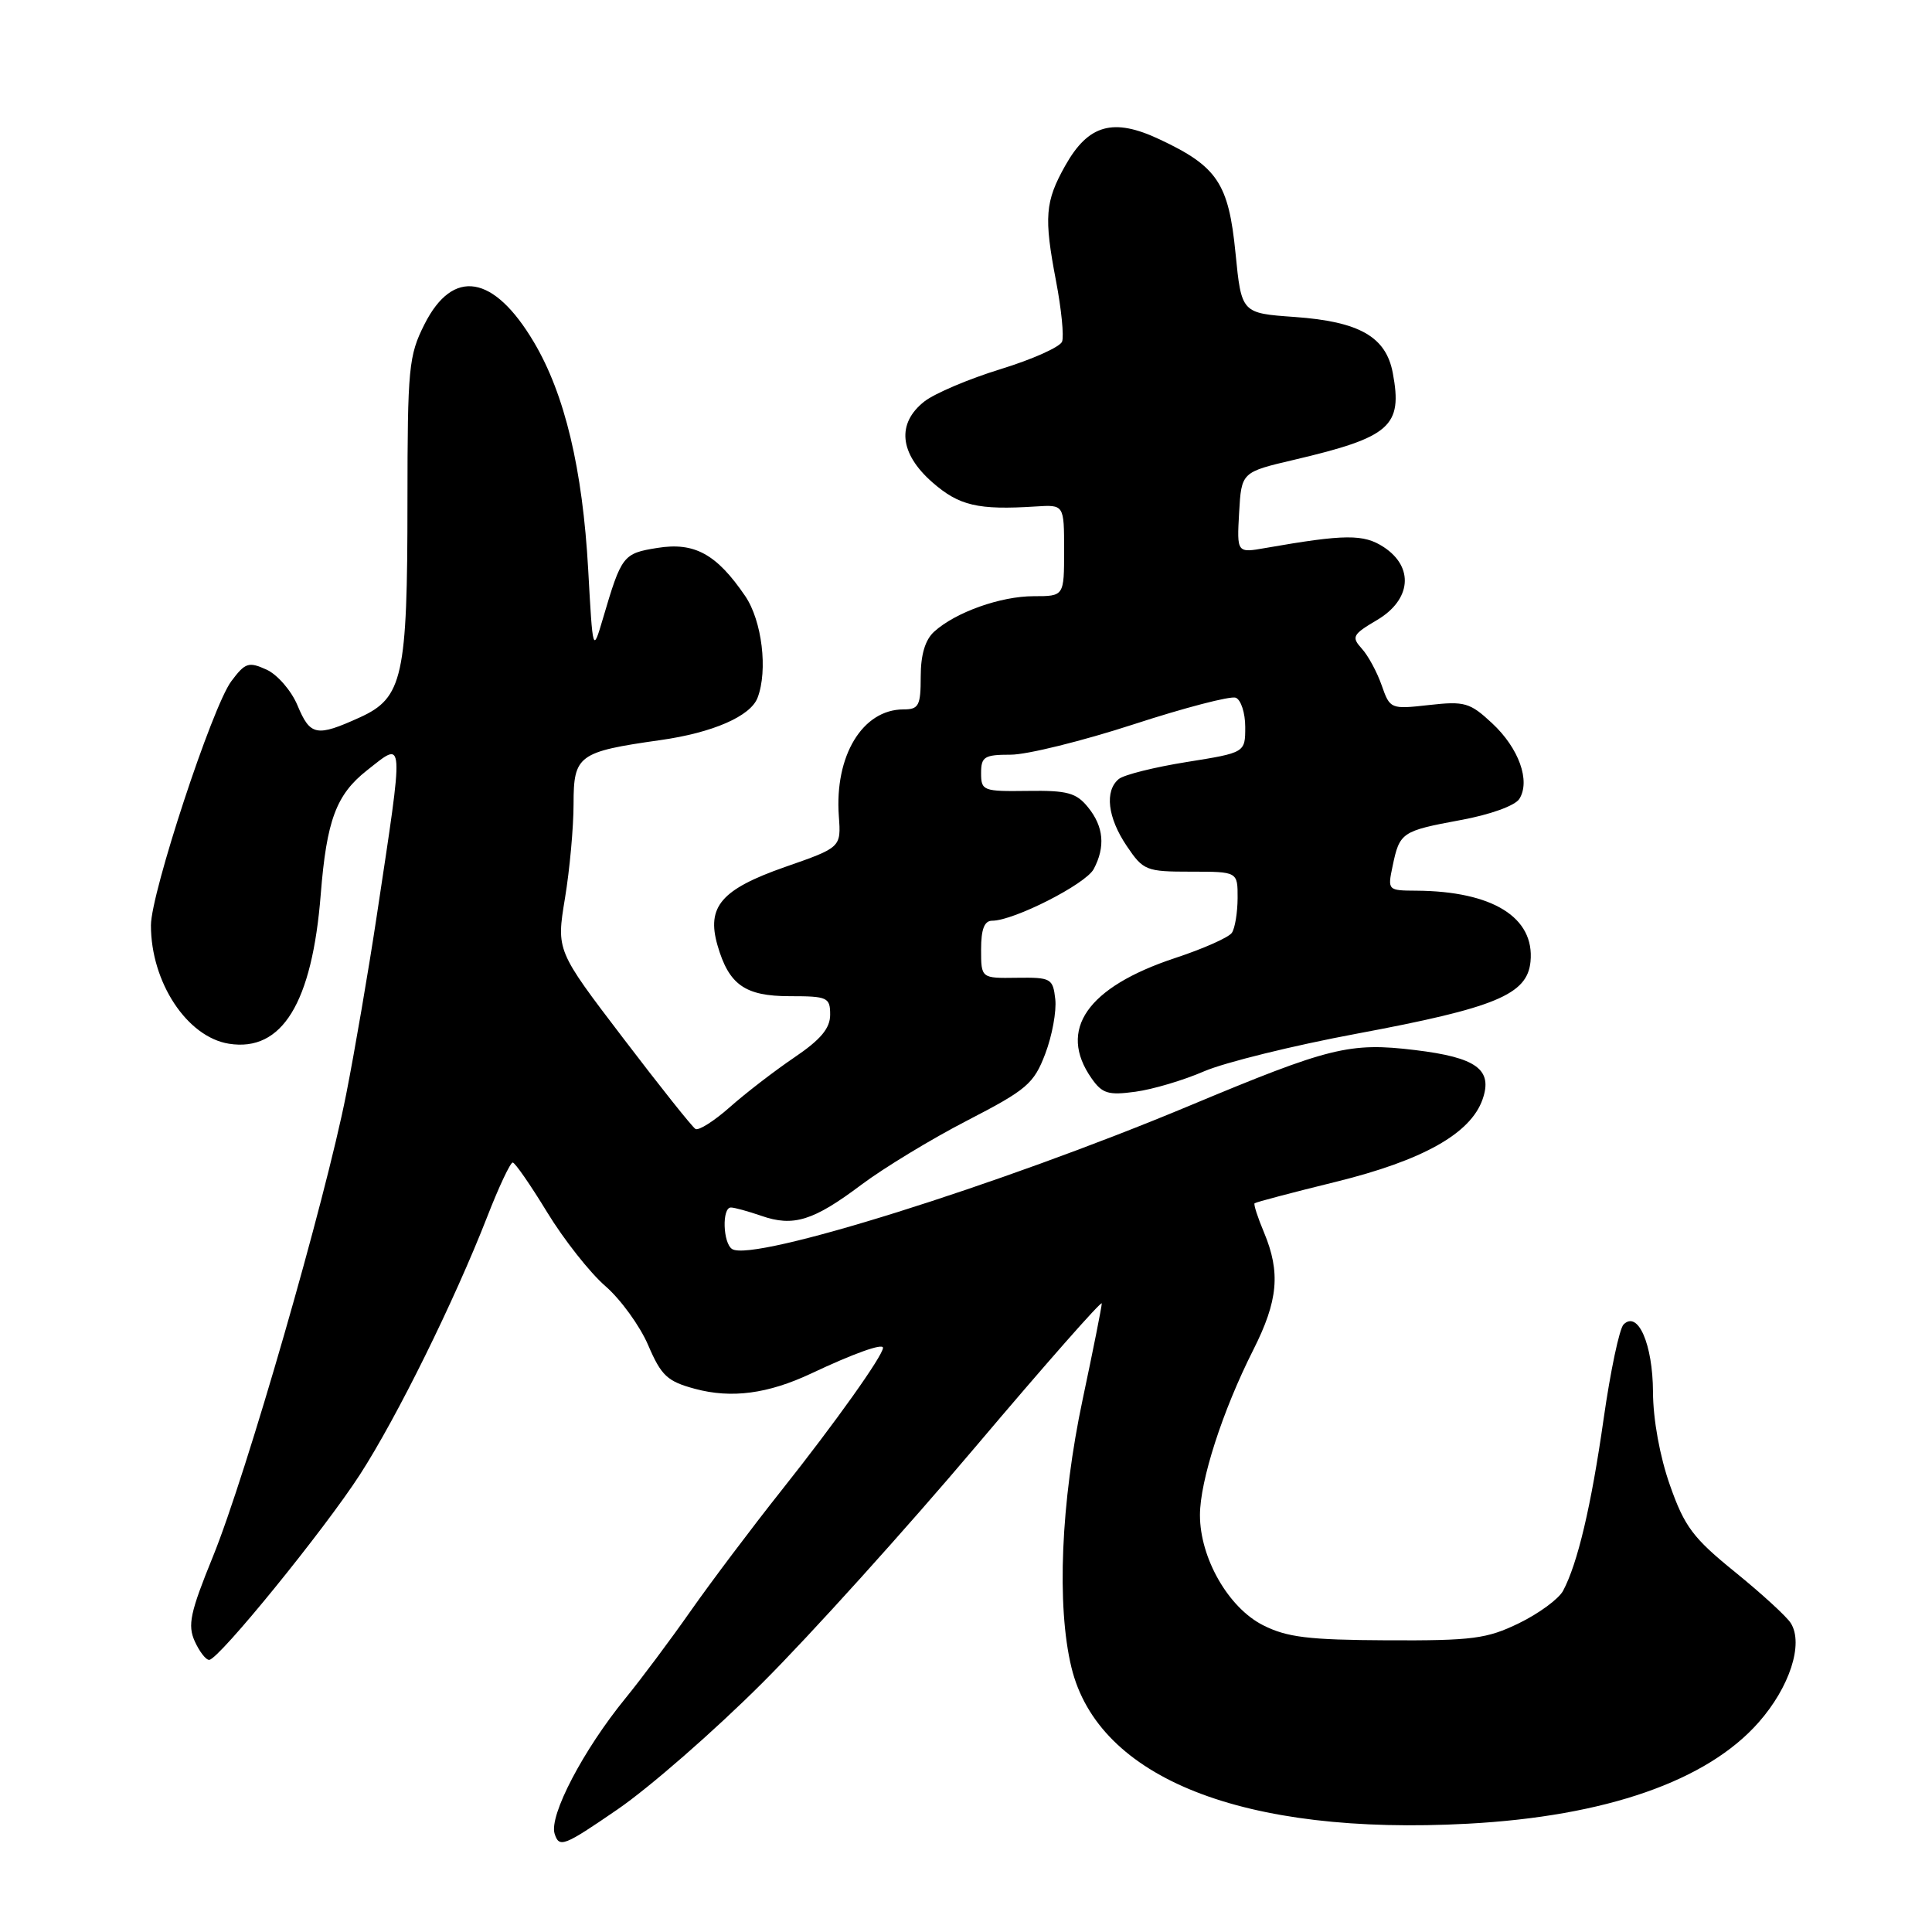 <?xml version="1.0" encoding="UTF-8" standalone="no"?>
<!DOCTYPE svg PUBLIC "-//W3C//DTD SVG 1.1//EN" "http://www.w3.org/Graphics/SVG/1.1/DTD/svg11.dtd" >
<svg xmlns="http://www.w3.org/2000/svg" xmlns:xlink="http://www.w3.org/1999/xlink" version="1.1" viewBox="0 0 256 256">
 <g >
 <path fill="currentColor"
d=" M 101.01 223.00 C 107.35 216.68 120.06 202.59 129.26 191.71 C 138.47 180.82 146.00 172.27 145.99 172.71 C 145.99 173.14 144.85 178.86 143.46 185.42 C 140.57 199.04 139.99 212.78 141.97 220.94 C 145.54 235.67 164.79 243.25 194.50 241.65 C 212.77 240.67 226.20 235.99 233.03 228.22 C 237.14 223.56 239.00 217.83 237.30 215.09 C 236.76 214.21 233.43 211.17 229.91 208.31 C 224.34 203.80 223.21 202.30 221.28 196.81 C 219.94 193.02 219.04 188.08 219.03 184.44 C 219.00 178.11 217.04 173.60 215.13 175.50 C 214.58 176.05 213.39 181.68 212.49 188.00 C 210.84 199.58 209.04 207.19 207.11 210.80 C 206.53 211.87 203.91 213.80 201.28 215.08 C 197.02 217.15 195.13 217.40 183.84 217.35 C 173.34 217.30 170.52 216.95 167.34 215.34 C 162.76 213.01 159.00 206.44 159.00 200.76 C 159.00 196.21 161.99 186.94 166.06 178.88 C 169.36 172.35 169.70 168.61 167.49 163.31 C 166.65 161.32 166.09 159.58 166.24 159.44 C 166.38 159.30 171.22 158.02 177.00 156.60 C 188.52 153.76 194.85 150.21 196.44 145.69 C 197.84 141.72 195.65 140.12 187.51 139.14 C 178.82 138.09 176.21 138.74 157.50 146.56 C 132.40 157.04 99.83 167.25 97.02 165.51 C 95.79 164.75 95.64 160.00 96.85 160.00 C 97.32 160.00 99.13 160.50 100.87 161.10 C 105.13 162.59 107.78 161.76 114.14 156.98 C 117.09 154.77 123.40 150.93 128.17 148.47 C 136.07 144.39 136.99 143.60 138.50 139.64 C 139.41 137.25 140.01 133.99 139.83 132.40 C 139.52 129.64 139.26 129.50 134.75 129.56 C 130.00 129.63 130.00 129.63 130.00 125.81 C 130.00 123.12 130.43 122.00 131.47 122.00 C 134.33 122.00 143.85 117.16 144.92 115.16 C 146.49 112.21 146.25 109.53 144.17 106.97 C 142.62 105.05 141.43 104.72 136.17 104.80 C 130.27 104.88 130.00 104.78 130.00 102.44 C 130.00 100.27 130.43 100.00 133.93 100.00 C 136.09 100.00 143.40 98.19 150.17 95.99 C 156.94 93.78 163.05 92.19 163.74 92.45 C 164.43 92.72 165.00 94.46 165.00 96.33 C 165.00 99.73 165.00 99.73 157.25 100.97 C 152.99 101.65 148.94 102.66 148.25 103.22 C 146.34 104.79 146.76 108.34 149.30 112.10 C 151.49 115.35 151.86 115.50 157.80 115.50 C 164.00 115.50 164.00 115.50 163.99 119.00 C 163.98 120.92 163.64 123.00 163.23 123.60 C 162.83 124.21 159.45 125.71 155.72 126.94 C 144.05 130.80 140.12 136.45 144.64 142.89 C 146.05 144.91 146.86 145.15 150.45 144.66 C 152.75 144.35 156.85 143.13 159.56 141.95 C 162.28 140.78 171.39 138.53 179.82 136.96 C 198.18 133.53 202.37 131.79 202.80 127.42 C 203.37 121.56 197.78 118.09 187.67 118.02 C 183.88 118.00 183.85 117.97 184.53 114.75 C 185.46 110.29 185.74 110.11 193.50 108.67 C 197.45 107.95 200.75 106.76 201.32 105.86 C 202.82 103.48 201.26 99.13 197.71 95.83 C 194.77 93.09 194.07 92.89 189.35 93.42 C 184.26 93.99 184.18 93.95 183.08 90.81 C 182.47 89.06 181.29 86.87 180.44 85.94 C 179.05 84.40 179.22 84.07 182.46 82.16 C 187.00 79.48 187.40 75.15 183.35 72.49 C 180.69 70.75 178.22 70.77 167.69 72.61 C 163.89 73.28 163.89 73.28 164.19 67.92 C 164.50 62.56 164.50 62.56 171.50 60.92 C 184.25 57.92 185.88 56.49 184.55 49.41 C 183.65 44.62 180.12 42.61 171.55 42.00 C 164.50 41.50 164.50 41.50 163.71 33.52 C 162.80 24.29 161.30 22.05 153.64 18.46 C 147.51 15.57 144.22 16.49 141.16 21.93 C 138.47 26.71 138.31 28.76 139.93 37.24 C 140.64 40.95 141.00 44.56 140.73 45.27 C 140.45 45.98 136.79 47.62 132.59 48.91 C 128.39 50.20 123.84 52.13 122.48 53.20 C 118.79 56.10 119.18 60.08 123.53 63.90 C 127.09 67.02 129.58 67.60 137.25 67.11 C 141.00 66.87 141.00 66.87 141.00 72.93 C 141.00 79.00 141.00 79.00 136.97 79.00 C 132.59 79.00 126.63 81.12 123.79 83.69 C 122.59 84.77 122.00 86.75 122.00 89.65 C 122.00 93.51 121.74 94.00 119.72 94.00 C 114.29 94.00 110.57 100.14 111.15 108.14 C 111.45 112.29 111.45 112.29 103.99 114.89 C 95.58 117.84 93.60 120.13 95.07 125.25 C 96.58 130.49 98.71 132.00 104.65 132.00 C 109.66 132.00 110.00 132.16 110.00 134.45 C 110.00 136.26 108.75 137.75 105.25 140.12 C 102.64 141.89 98.79 144.85 96.71 146.70 C 94.62 148.55 92.57 149.85 92.15 149.59 C 91.72 149.33 87.40 143.90 82.55 137.53 C 73.72 125.95 73.72 125.95 74.86 119.03 C 75.49 115.23 76.00 109.60 76.00 106.53 C 76.00 100.07 76.63 99.61 87.49 98.07 C 94.44 97.09 99.44 94.91 100.38 92.46 C 101.77 88.83 100.97 82.26 98.75 78.99 C 94.96 73.42 92.03 71.81 87.12 72.60 C 82.55 73.33 82.36 73.58 79.88 82.00 C 78.55 86.50 78.55 86.50 77.94 75.50 C 77.20 62.15 74.84 52.23 70.74 45.33 C 65.43 36.38 60.02 35.49 56.25 42.96 C 54.15 47.12 54.00 48.71 53.99 66.46 C 53.99 89.71 53.38 92.47 47.68 95.06 C 41.93 97.67 41.11 97.51 39.42 93.47 C 38.61 91.52 36.76 89.39 35.32 88.73 C 32.94 87.65 32.49 87.80 30.64 90.28 C 28.13 93.64 20.01 118.31 20.00 122.60 C 19.99 130.14 24.78 137.42 30.34 138.30 C 37.37 139.41 41.36 132.92 42.50 118.50 C 43.28 108.70 44.55 105.29 48.61 102.09 C 53.64 98.14 53.57 97.15 49.90 121.50 C 48.82 128.65 47.01 139.22 45.87 145.00 C 43.09 159.10 32.63 195.40 28.22 206.24 C 25.19 213.68 24.84 215.34 25.81 217.49 C 26.44 218.87 27.30 219.98 27.73 219.94 C 29.03 219.85 42.98 202.69 47.70 195.38 C 52.61 187.78 60.18 172.44 64.55 161.25 C 66.10 157.26 67.63 154.02 67.94 154.04 C 68.25 154.06 70.30 157.02 72.50 160.63 C 74.70 164.24 78.17 168.64 80.20 170.40 C 82.24 172.17 84.80 175.70 85.89 178.25 C 87.63 182.30 88.42 183.04 92.10 184.03 C 96.93 185.33 101.76 184.69 107.50 181.99 C 113.12 179.34 117.00 177.95 117.00 178.59 C 117.00 179.62 110.68 188.51 103.54 197.50 C 99.61 202.45 94.19 209.65 91.49 213.50 C 88.79 217.35 84.92 222.53 82.90 225.00 C 77.30 231.85 72.73 240.58 73.49 242.98 C 74.10 244.88 74.68 244.66 81.82 239.76 C 86.04 236.87 94.68 229.33 101.01 223.00 Z "/>
</g>
</svg>